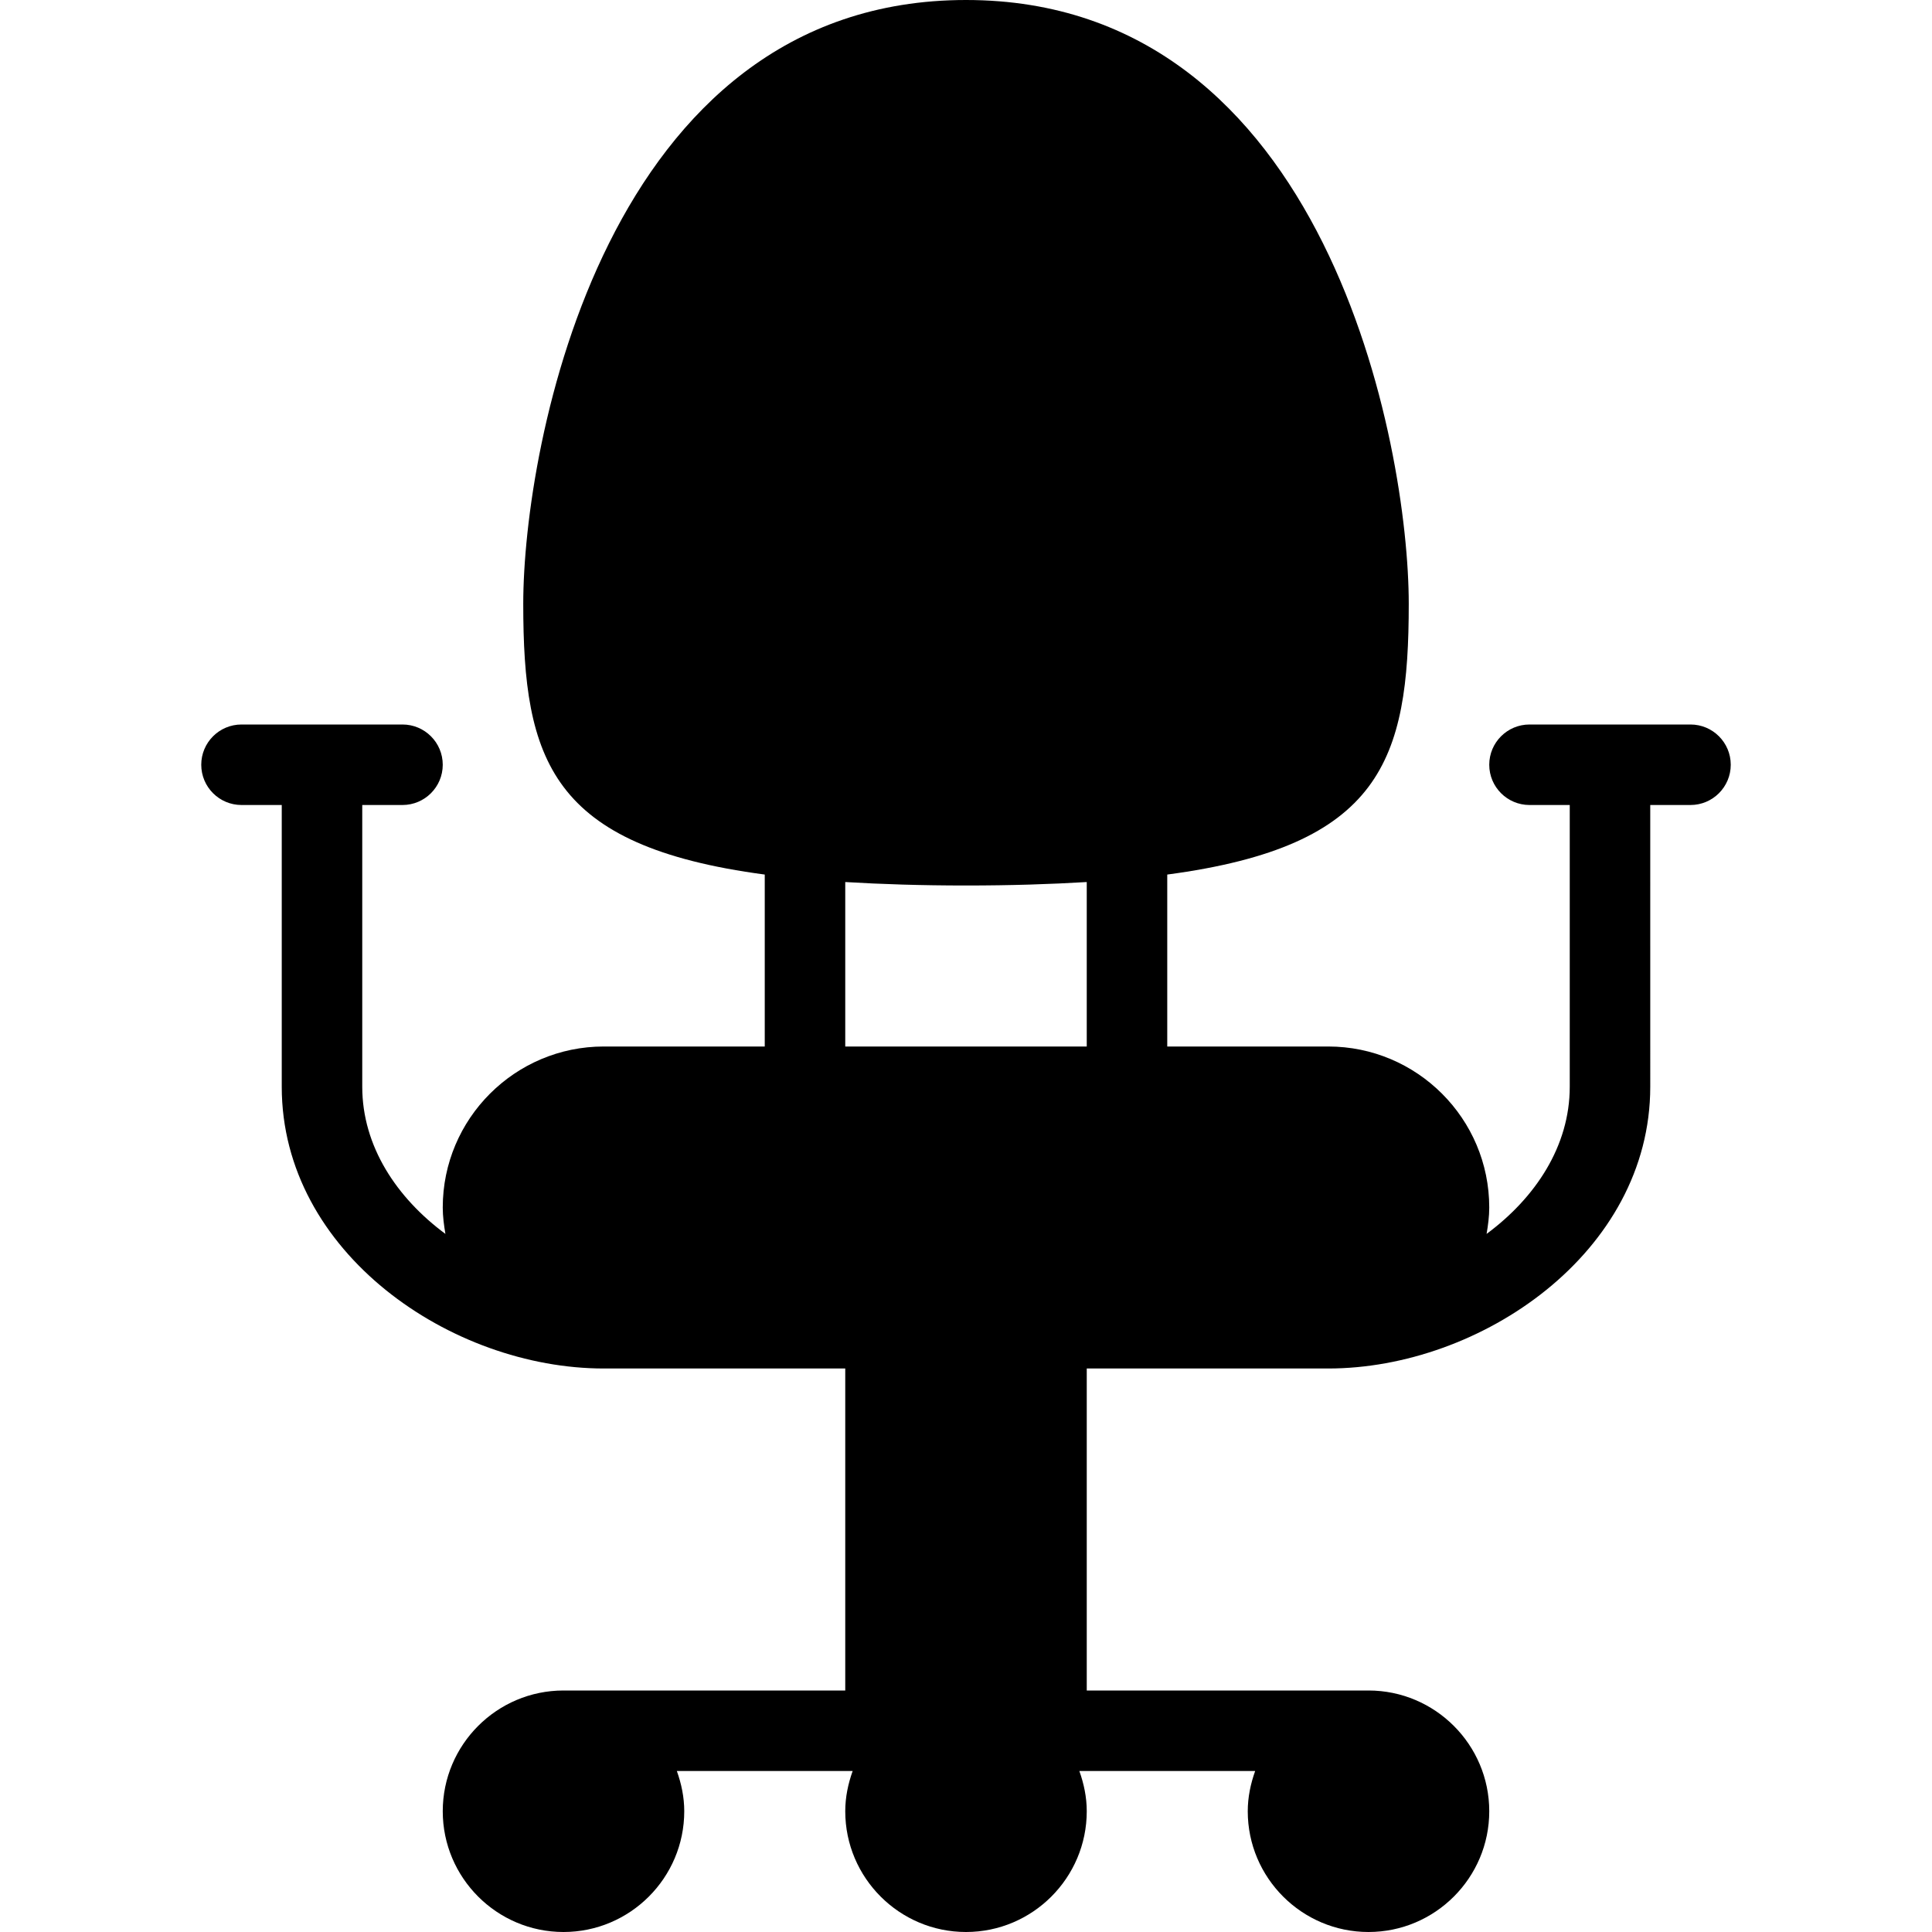 <?xml version="1.0" encoding="iso-8859-1"?>
<!-- Generator: Adobe Illustrator 19.2.1, SVG Export Plug-In . SVG Version: 6.00 Build 0)  -->
<svg version="1.1" id="Layer_1" xmlns="http://www.w3.org/2000/svg" xmlns:xlink="http://www.w3.org/1999/xlink" x="0px" y="0px"
	 viewBox="0 0 24 24" style="enable-background:new 0 0 24 24;" xml:space="preserve">
<g>
	<g>
		<path d="M21,9h-2c-0.276,0-0.5,0.224-0.5,0.5S18.724,10,19,10h0.5v3.5c0,0.74-0.428,1.38-1.033,1.828
			C18.485,15.221,18.5,15.112,18.5,15c0-1.103-0.897-2-2-2h-2v-2.136c2.661-0.354,3-1.423,3-3.364C17.5,5.554,16.49,0,12,0
			S6.5,5.554,6.5,7.5c0,1.941,0.339,3.01,3,3.364V13h-2c-1.103,0-2,0.897-2,2c0,0.112,0.015,0.221,0.033,0.328
			C4.928,14.88,4.5,14.24,4.5,13.5V10H5c0.276,0,0.5-0.224,0.5-0.5S5.276,9,5,9H3C2.724,9,2.5,9.224,2.5,9.5S2.724,10,3,10h0.5v3.5
			c0,2.063,2.108,3.5,4,3.5h3v4H7c-0.827,0-1.5,0.673-1.5,1.5C5.5,23.327,6.173,24,7,24c0.827,0,1.5-0.673,1.5-1.5
			c0-0.176-0.036-0.343-0.092-0.5h2.184c-0.056,0.157-0.092,0.324-0.092,0.5c0,0.827,0.673,1.5,1.5,1.5c0.827,0,1.5-0.673,1.5-1.5
			c0-0.176-0.036-0.343-0.092-0.5h2.184c-0.056,0.157-0.092,0.324-0.092,0.5c0,0.827,0.673,1.5,1.5,1.5c0.827,0,1.5-0.673,1.5-1.5
			c0-0.827-0.673-1.5-1.5-1.5h-3.5v-4h3c1.892,0,4-1.438,4-3.5V10H21c0.276,0,0.5-0.224,0.5-0.5S21.276,9,21,9z M13.5,13h-3v-2.043
			C10.951,10.984,11.443,11,12,11s1.049-0.016,1.5-0.043V13z"/>
	</g>
</g>
</svg>
